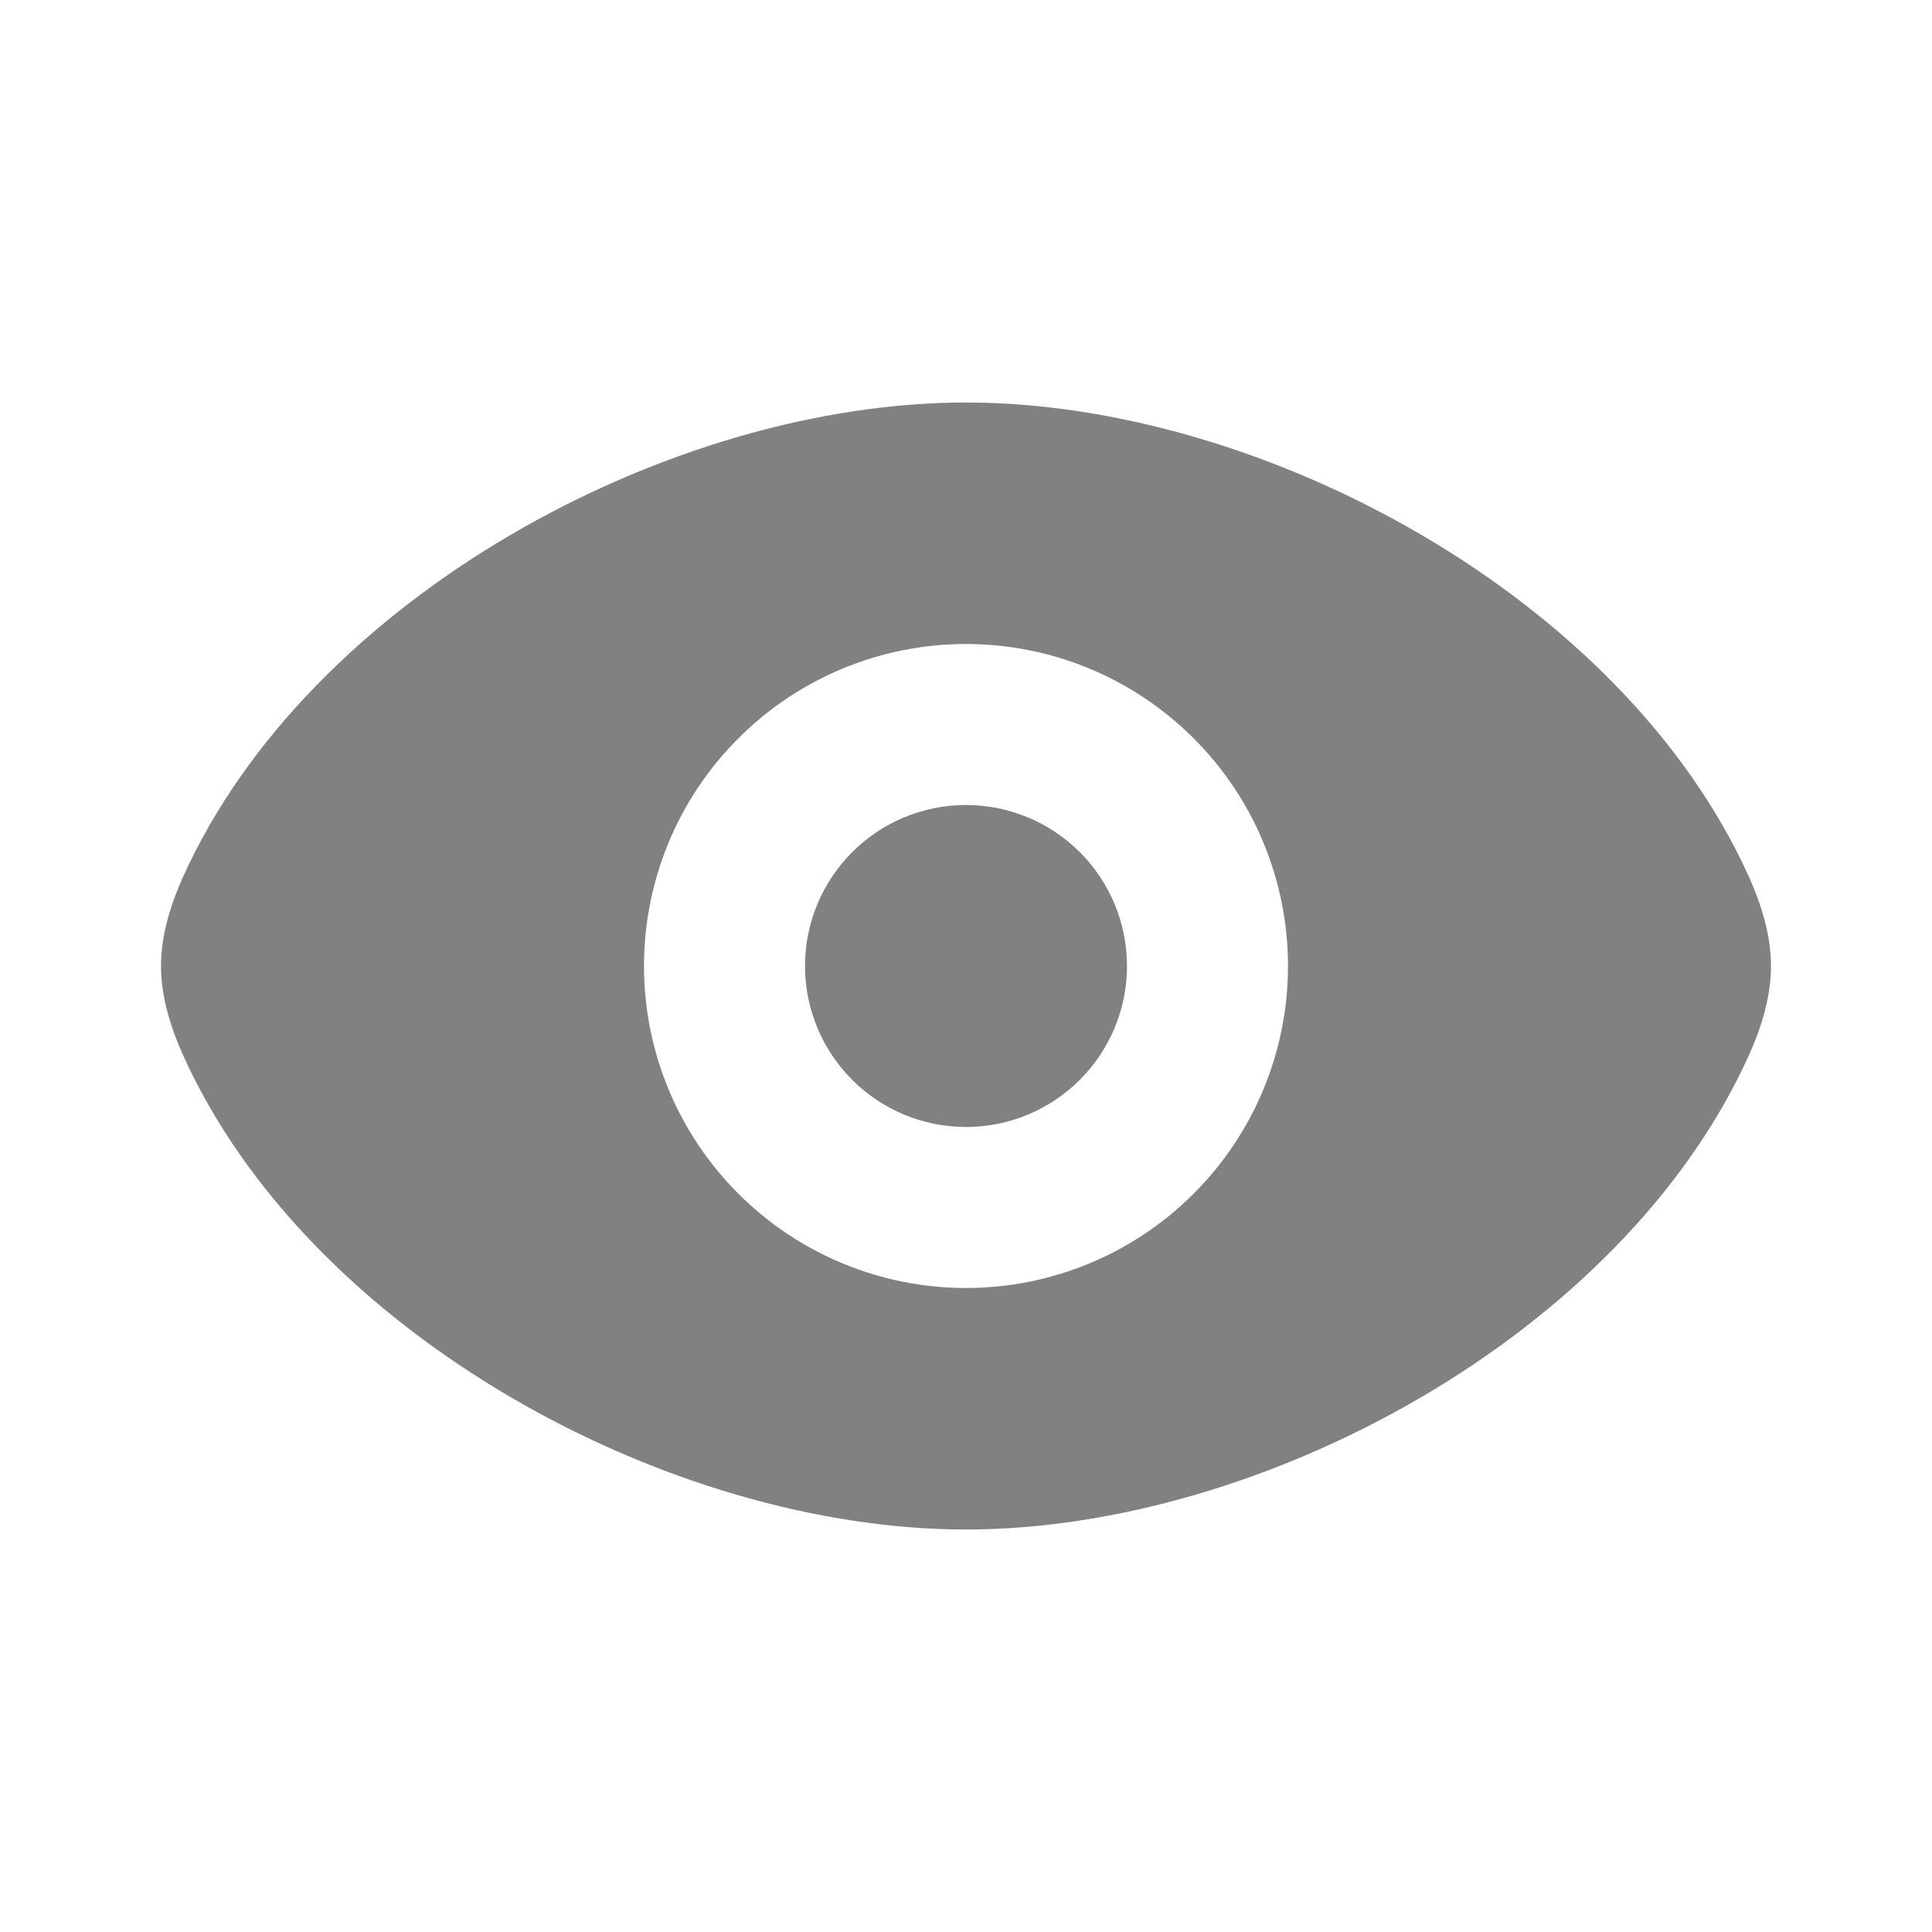 <svg width="24" height="24" viewBox="0 0 24 24" fill="none" xmlns="http://www.w3.org/2000/svg">
<g clip-path="url(#clip0_639_74)">
<path d="M12 5C15.679 5 20.162 7.417 21.73 10.901C21.876 11.229 22 11.611 22 12C22 12.388 21.877 12.771 21.73 13.099C20.161 16.583 15.678 19 12 19C8.321 19 3.838 16.583 2.27 13.099C2.124 12.77 2 12.389 2 12C2 11.612 2.123 11.229 2.27 10.901C3.839 7.417 8.322 5 12 5ZM12 8C10.939 8 9.922 8.421 9.172 9.172C8.421 9.922 8 10.939 8 12C8 13.061 8.421 14.078 9.172 14.828C9.922 15.579 10.939 16 12 16C13.061 16 14.078 15.579 14.828 14.828C15.579 14.078 16 13.061 16 12C16 10.939 15.579 9.922 14.828 9.172C14.078 8.421 13.061 8 12 8ZM12 10C12.53 10 13.039 10.211 13.414 10.586C13.789 10.961 14 11.47 14 12C14 12.53 13.789 13.039 13.414 13.414C13.039 13.789 12.53 14 12 14C11.47 14 10.961 13.789 10.586 13.414C10.211 13.039 10 12.53 10 12C10 11.47 10.211 10.961 10.586 10.586C10.961 10.211 11.47 10 12 10Z" fill="#818181"/>
</g>
<defs>
<clipPath id="clip0_639_74">
<rect width="24" height="24" fill="white"/>
</clipPath>
</defs>
</svg>
